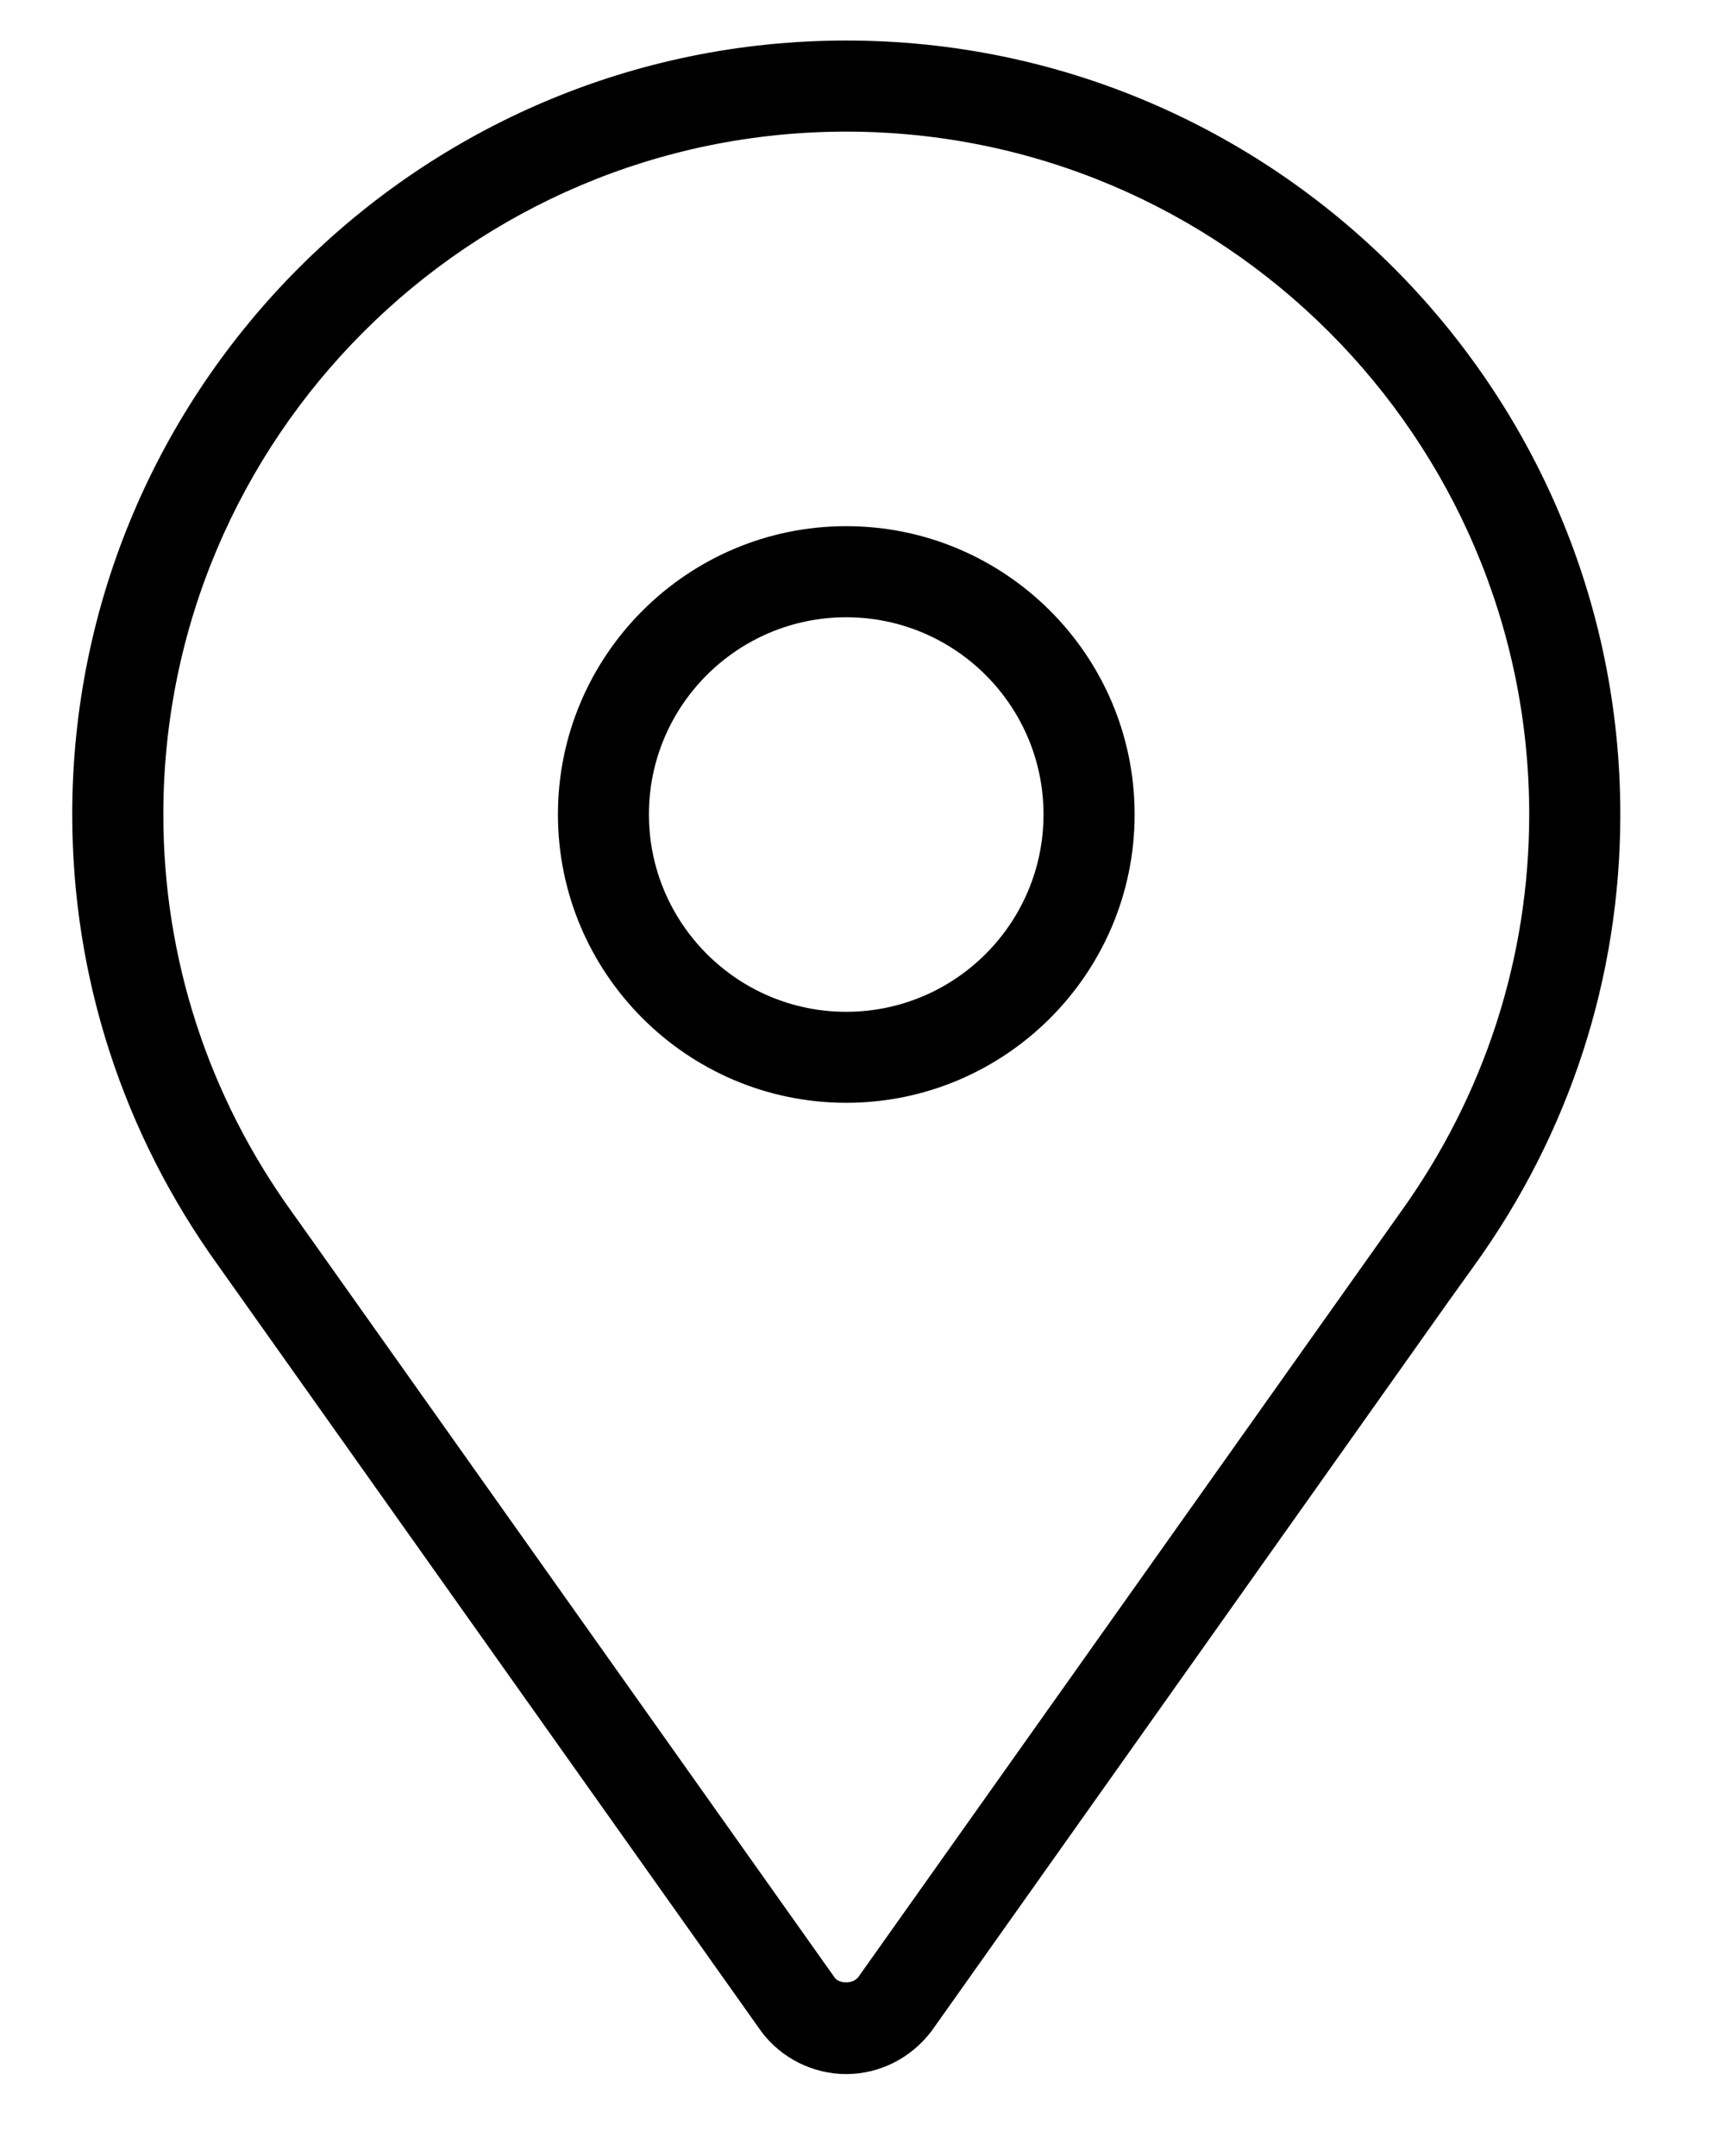 <svg width="16" height="20" viewBox="0 0 16 20" fill="none" xmlns="http://www.w3.org/2000/svg">
<path fill-rule="evenodd" clip-rule="evenodd" d="M7.849 10.23C6.375 10.23 5.175 9.03 5.175 7.555C5.175 6.081 6.375 4.881 7.849 4.881C9.324 4.881 10.524 6.081 10.524 7.555C10.524 9.03 9.324 10.23 7.849 10.23ZM7.849 9.386C8.858 9.386 9.679 8.565 9.679 7.555C9.679 6.546 8.858 5.726 7.849 5.726C6.84 5.726 6.019 6.546 6.019 7.555C6.019 8.565 6.84 9.386 7.849 9.386Z" fill="black"/>
<path fill-rule="evenodd" clip-rule="evenodd" d="M2.024 11.74C1.139 10.511 0.67 9.063 0.67 7.555C0.67 3.597 3.891 0.376 7.849 0.376C11.808 0.376 15.029 3.597 15.029 7.555C15.029 9.063 14.56 10.511 13.672 11.743L13.436 12.072L8.644 18.836C8.452 19.093 8.157 19.24 7.849 19.24C7.541 19.24 7.247 19.093 7.062 18.846L2.024 11.74ZM12.987 11.25C13.77 10.162 14.184 8.885 14.184 7.555C14.184 4.063 11.342 1.221 7.849 1.221C4.356 1.221 1.515 4.063 1.515 7.555C1.515 8.885 1.928 10.162 2.711 11.248L2.889 11.498L7.744 18.348C7.783 18.4 7.909 18.409 7.962 18.339L12.987 11.25Z" fill="black"/>
</svg>

